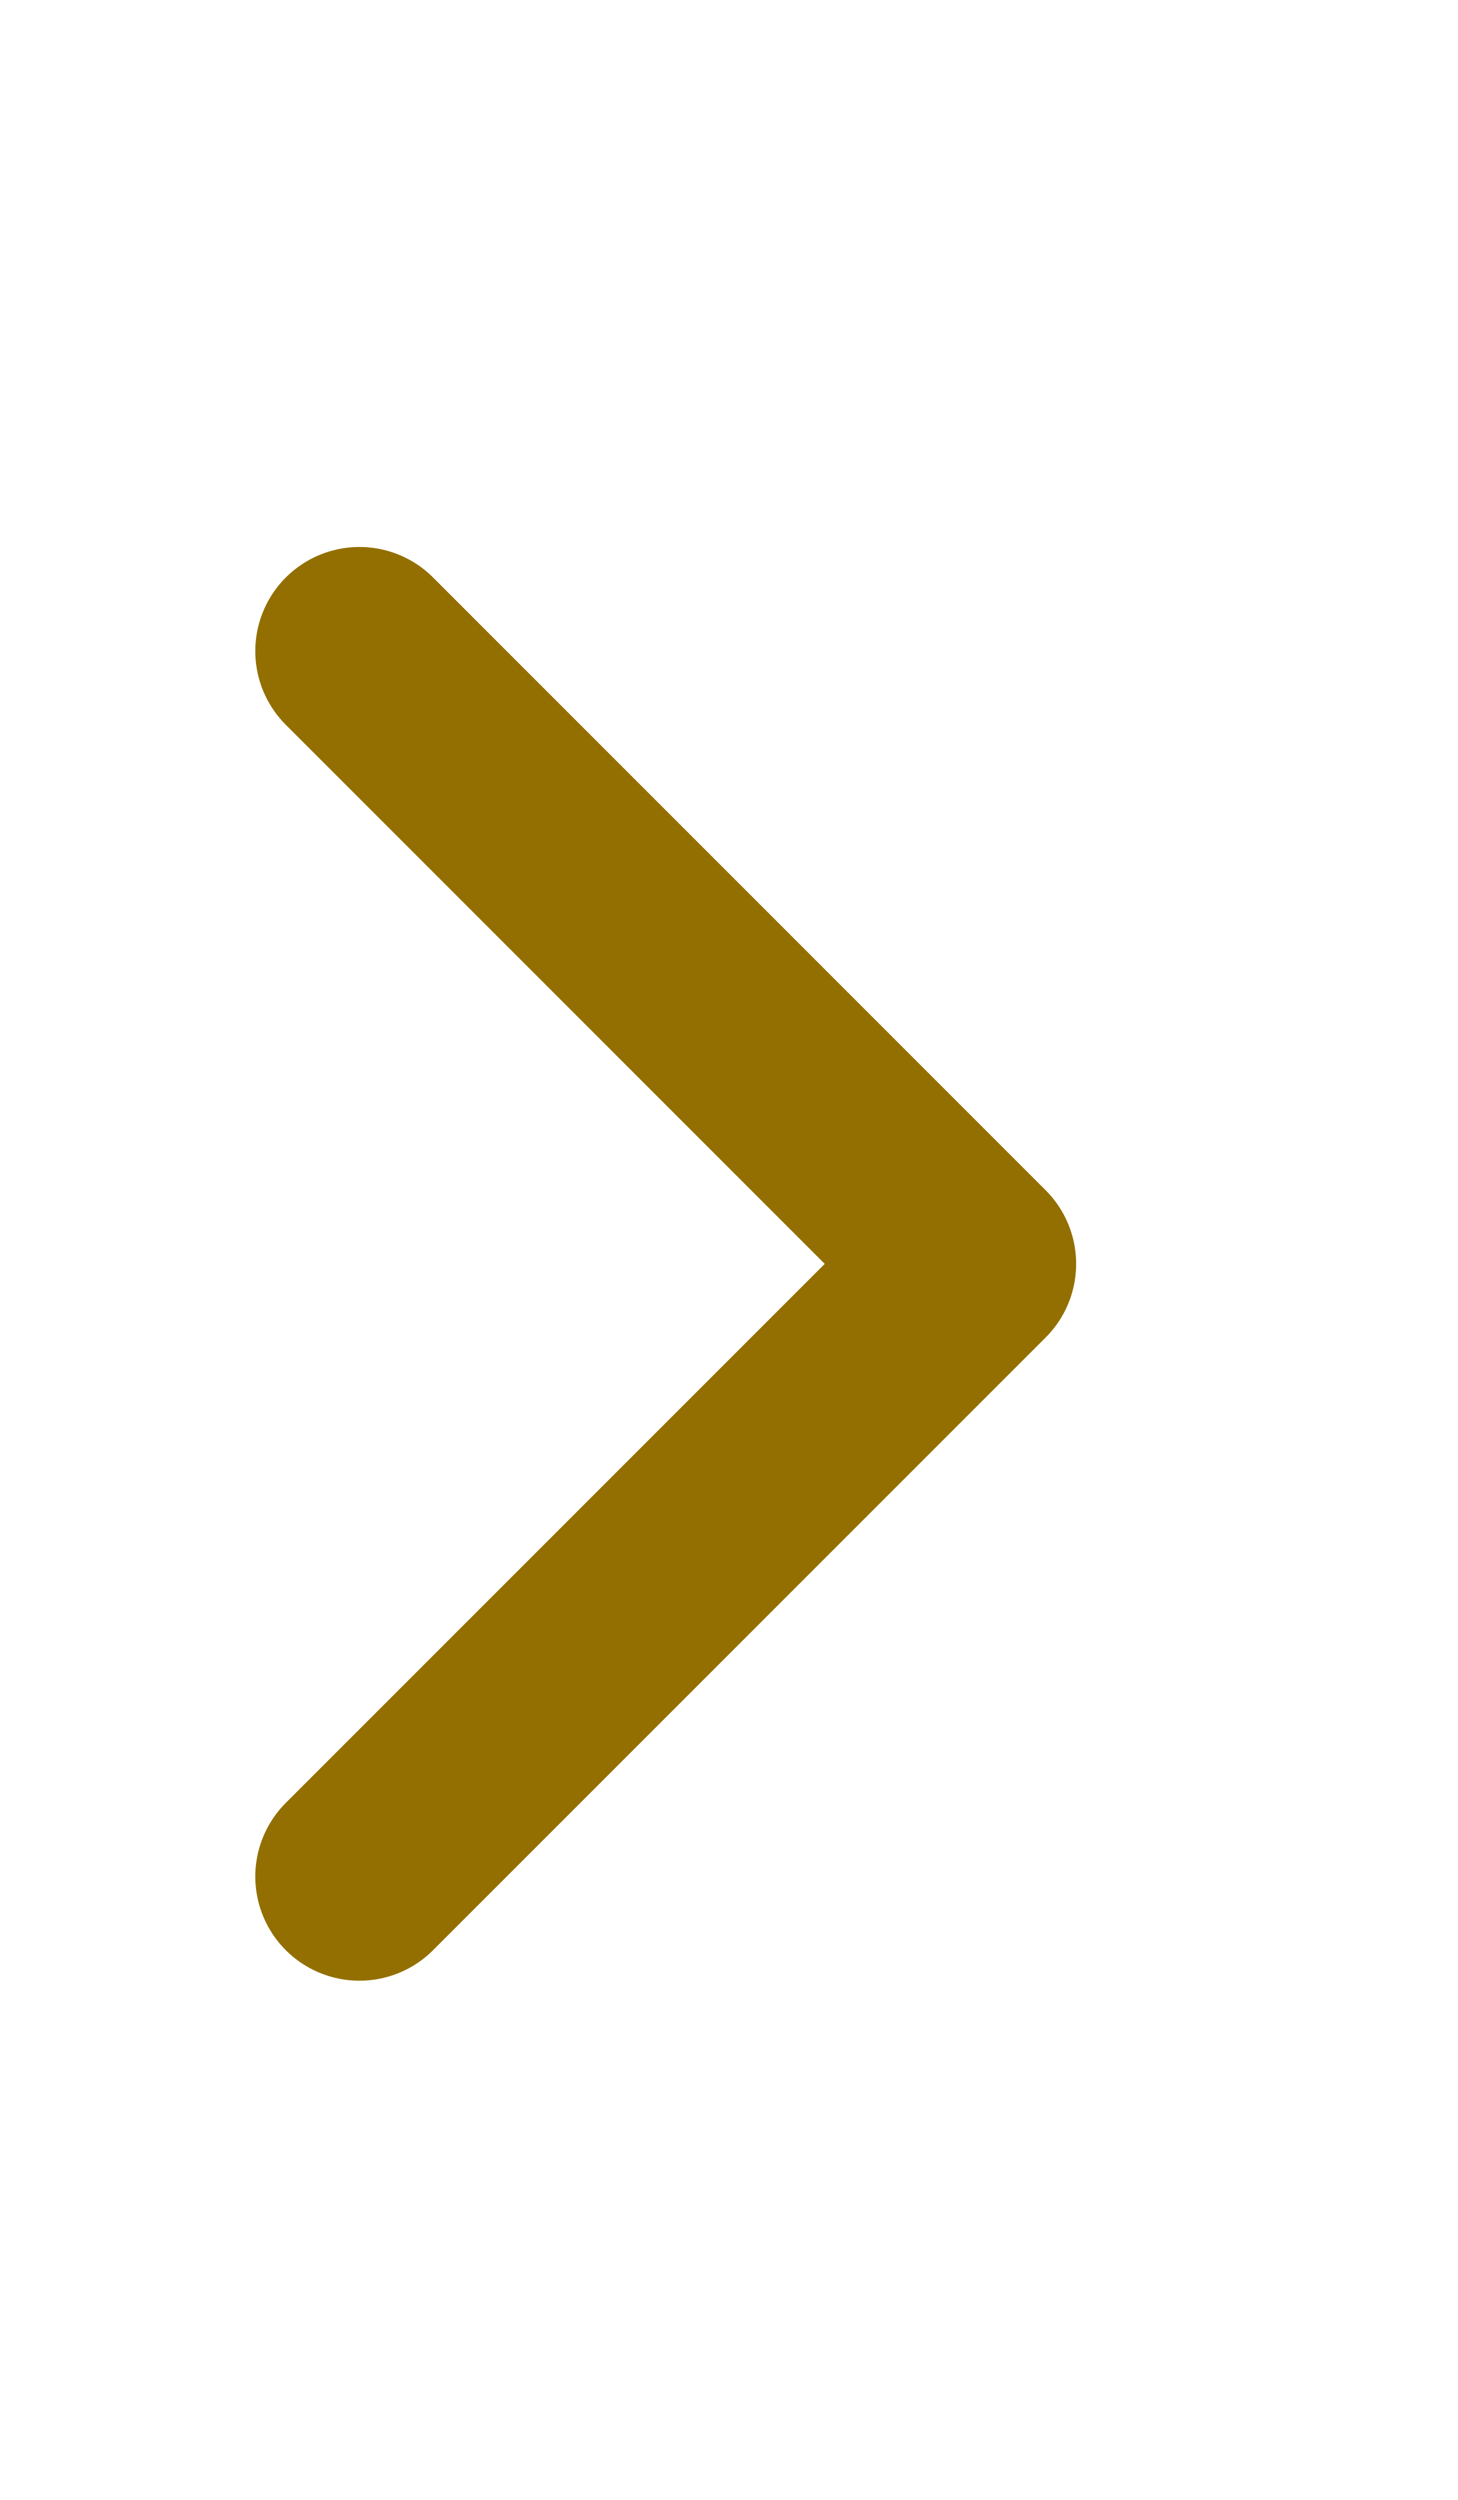 <svg width="21" height="36" viewBox="0 0 21 36" fill="none" xmlns="http://www.w3.org/2000/svg">
<g clip-path="url(#clip0_184_68)">
<path d="M5.177 27.024L14 18.201L5.177 9.377" stroke="#936F01" stroke-width="3" stroke-linecap="round" stroke-linejoin="round"/>
</g>
<defs>
<clipPath id="clip0_184_68">
<rect width="35.294" height="20.381" fill="white" transform="matrix(0 -1 1 0 0.206 35.724)"/>
</clipPath>
</defs>
</svg>
